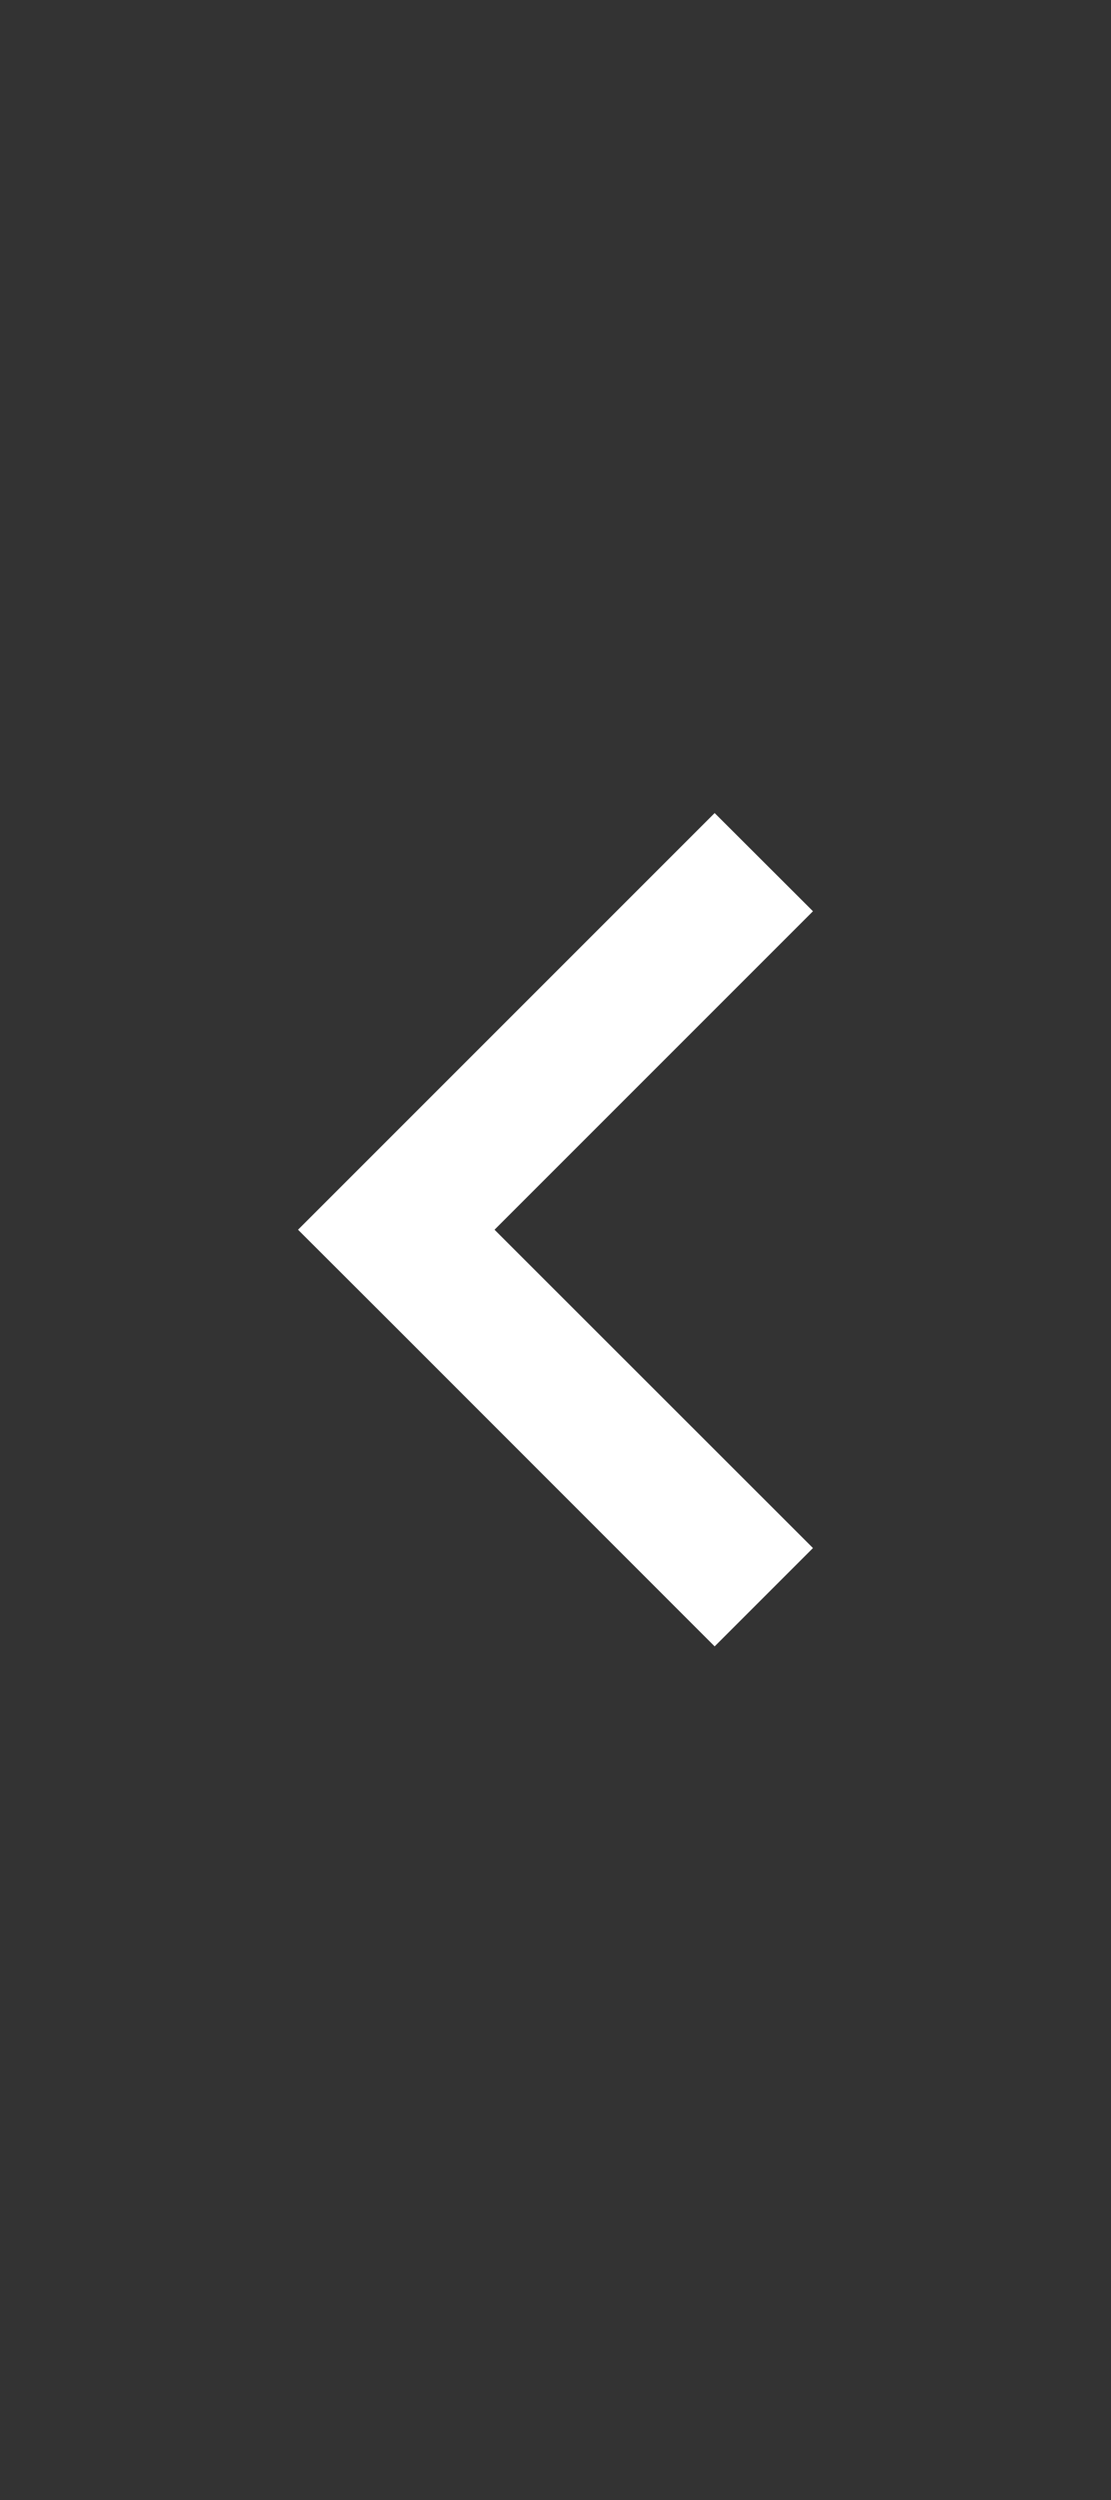 <svg width="8" height="18" viewBox="0 0 8 18" fill="none" xmlns="http://www.w3.org/2000/svg">
<rect x="0" y="0" width="8" height="18" fill="#333333" stroke="none"/>
<path fill-rule="evenodd" clip-rule="evenodd" d="M5.854 6.561L3.561 8.854L5.854 11.146L5.146 11.854L2.854 9.561L2.146 8.854L2.854 8.146L5.146 5.854L5.854 6.561Z" fill="white"/>
</svg>
